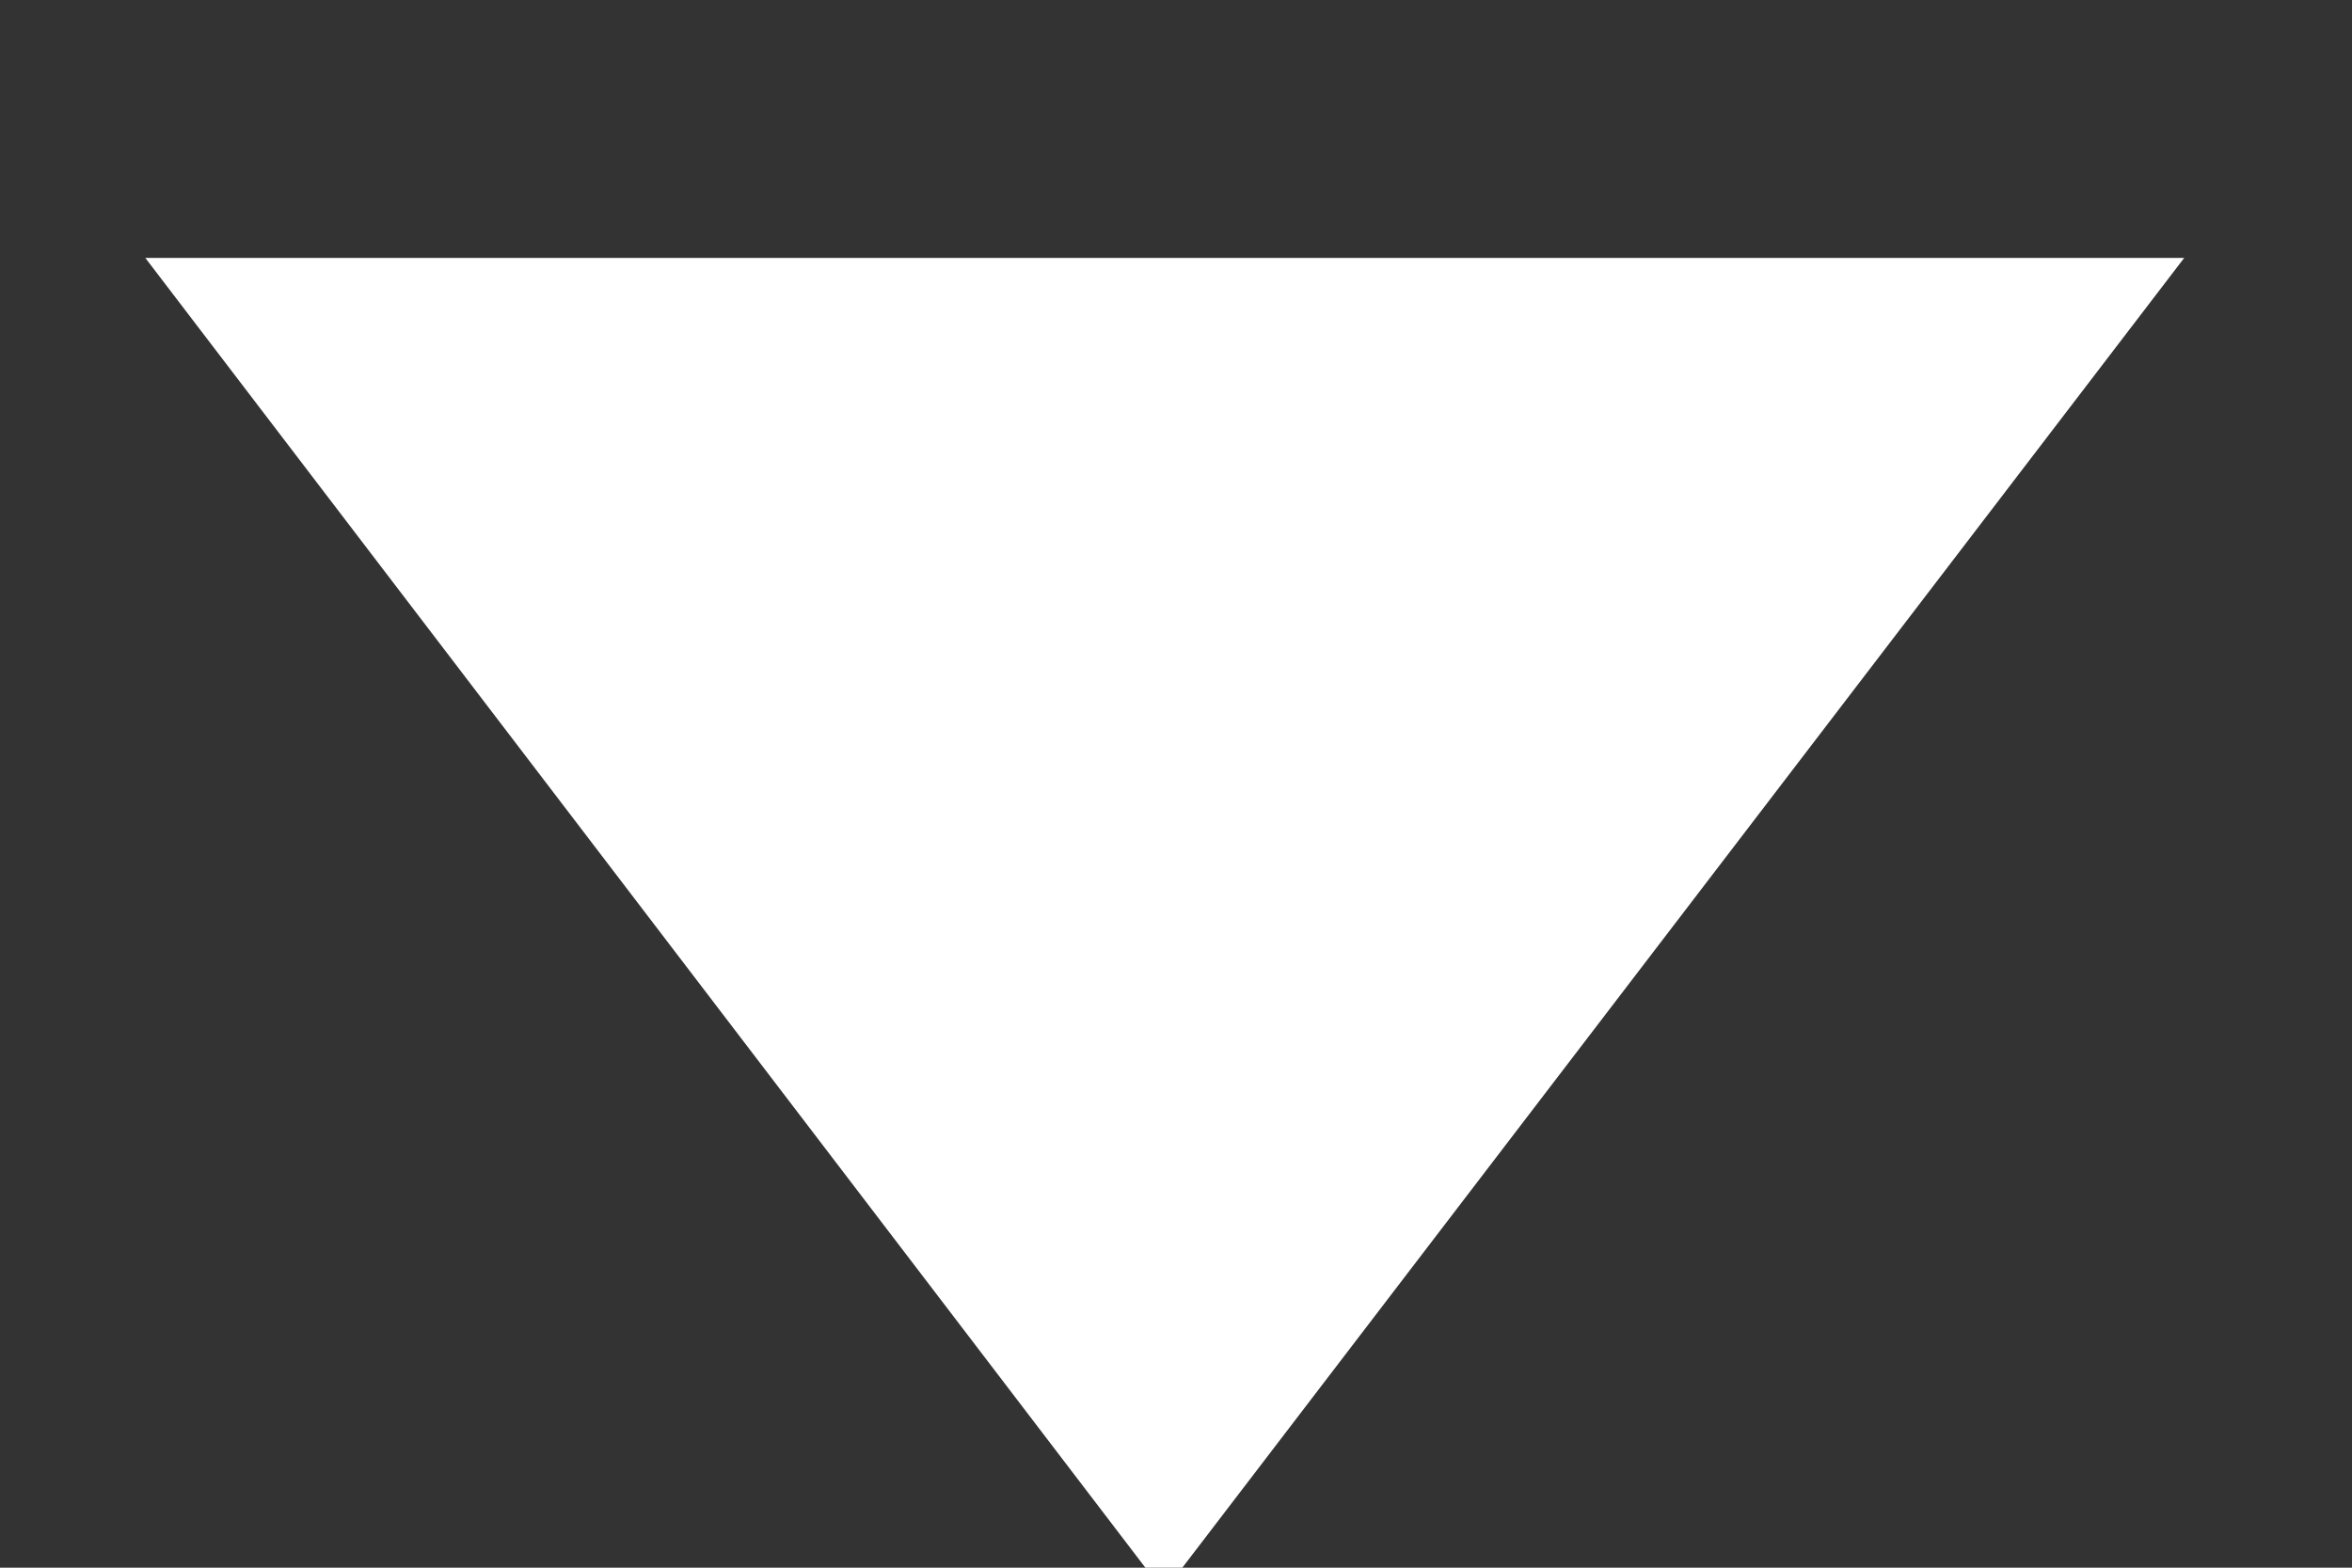 <?xml version="1.0" encoding="UTF-8"?>
<svg width="9px" height="6px" viewBox="0 0 9 6" version="1.1" xmlns="http://www.w3.org/2000/svg" xmlns:xlink="http://www.w3.org/1999/xlink">
    <rect x="0" y="0" width="9" height="6" fill="#333333" stroke="none"/>
    <!-- Generator: Sketch 58 (84663) - https://sketch.com -->
    <title>select-arrow-black</title>
    <desc>Created with Sketch.</desc>
    <g id="Page-1" stroke="none" stroke-width="1" fill="none" fill-rule="evenodd">
        <g id="select-arrow-black" fill="#FFFFFF">
            <polygon id="Path" points="0.556 0.987 8.358 0.987 4.515 6.012 4.392 6.012"></polygon>
        </g>
    </g>
</svg>